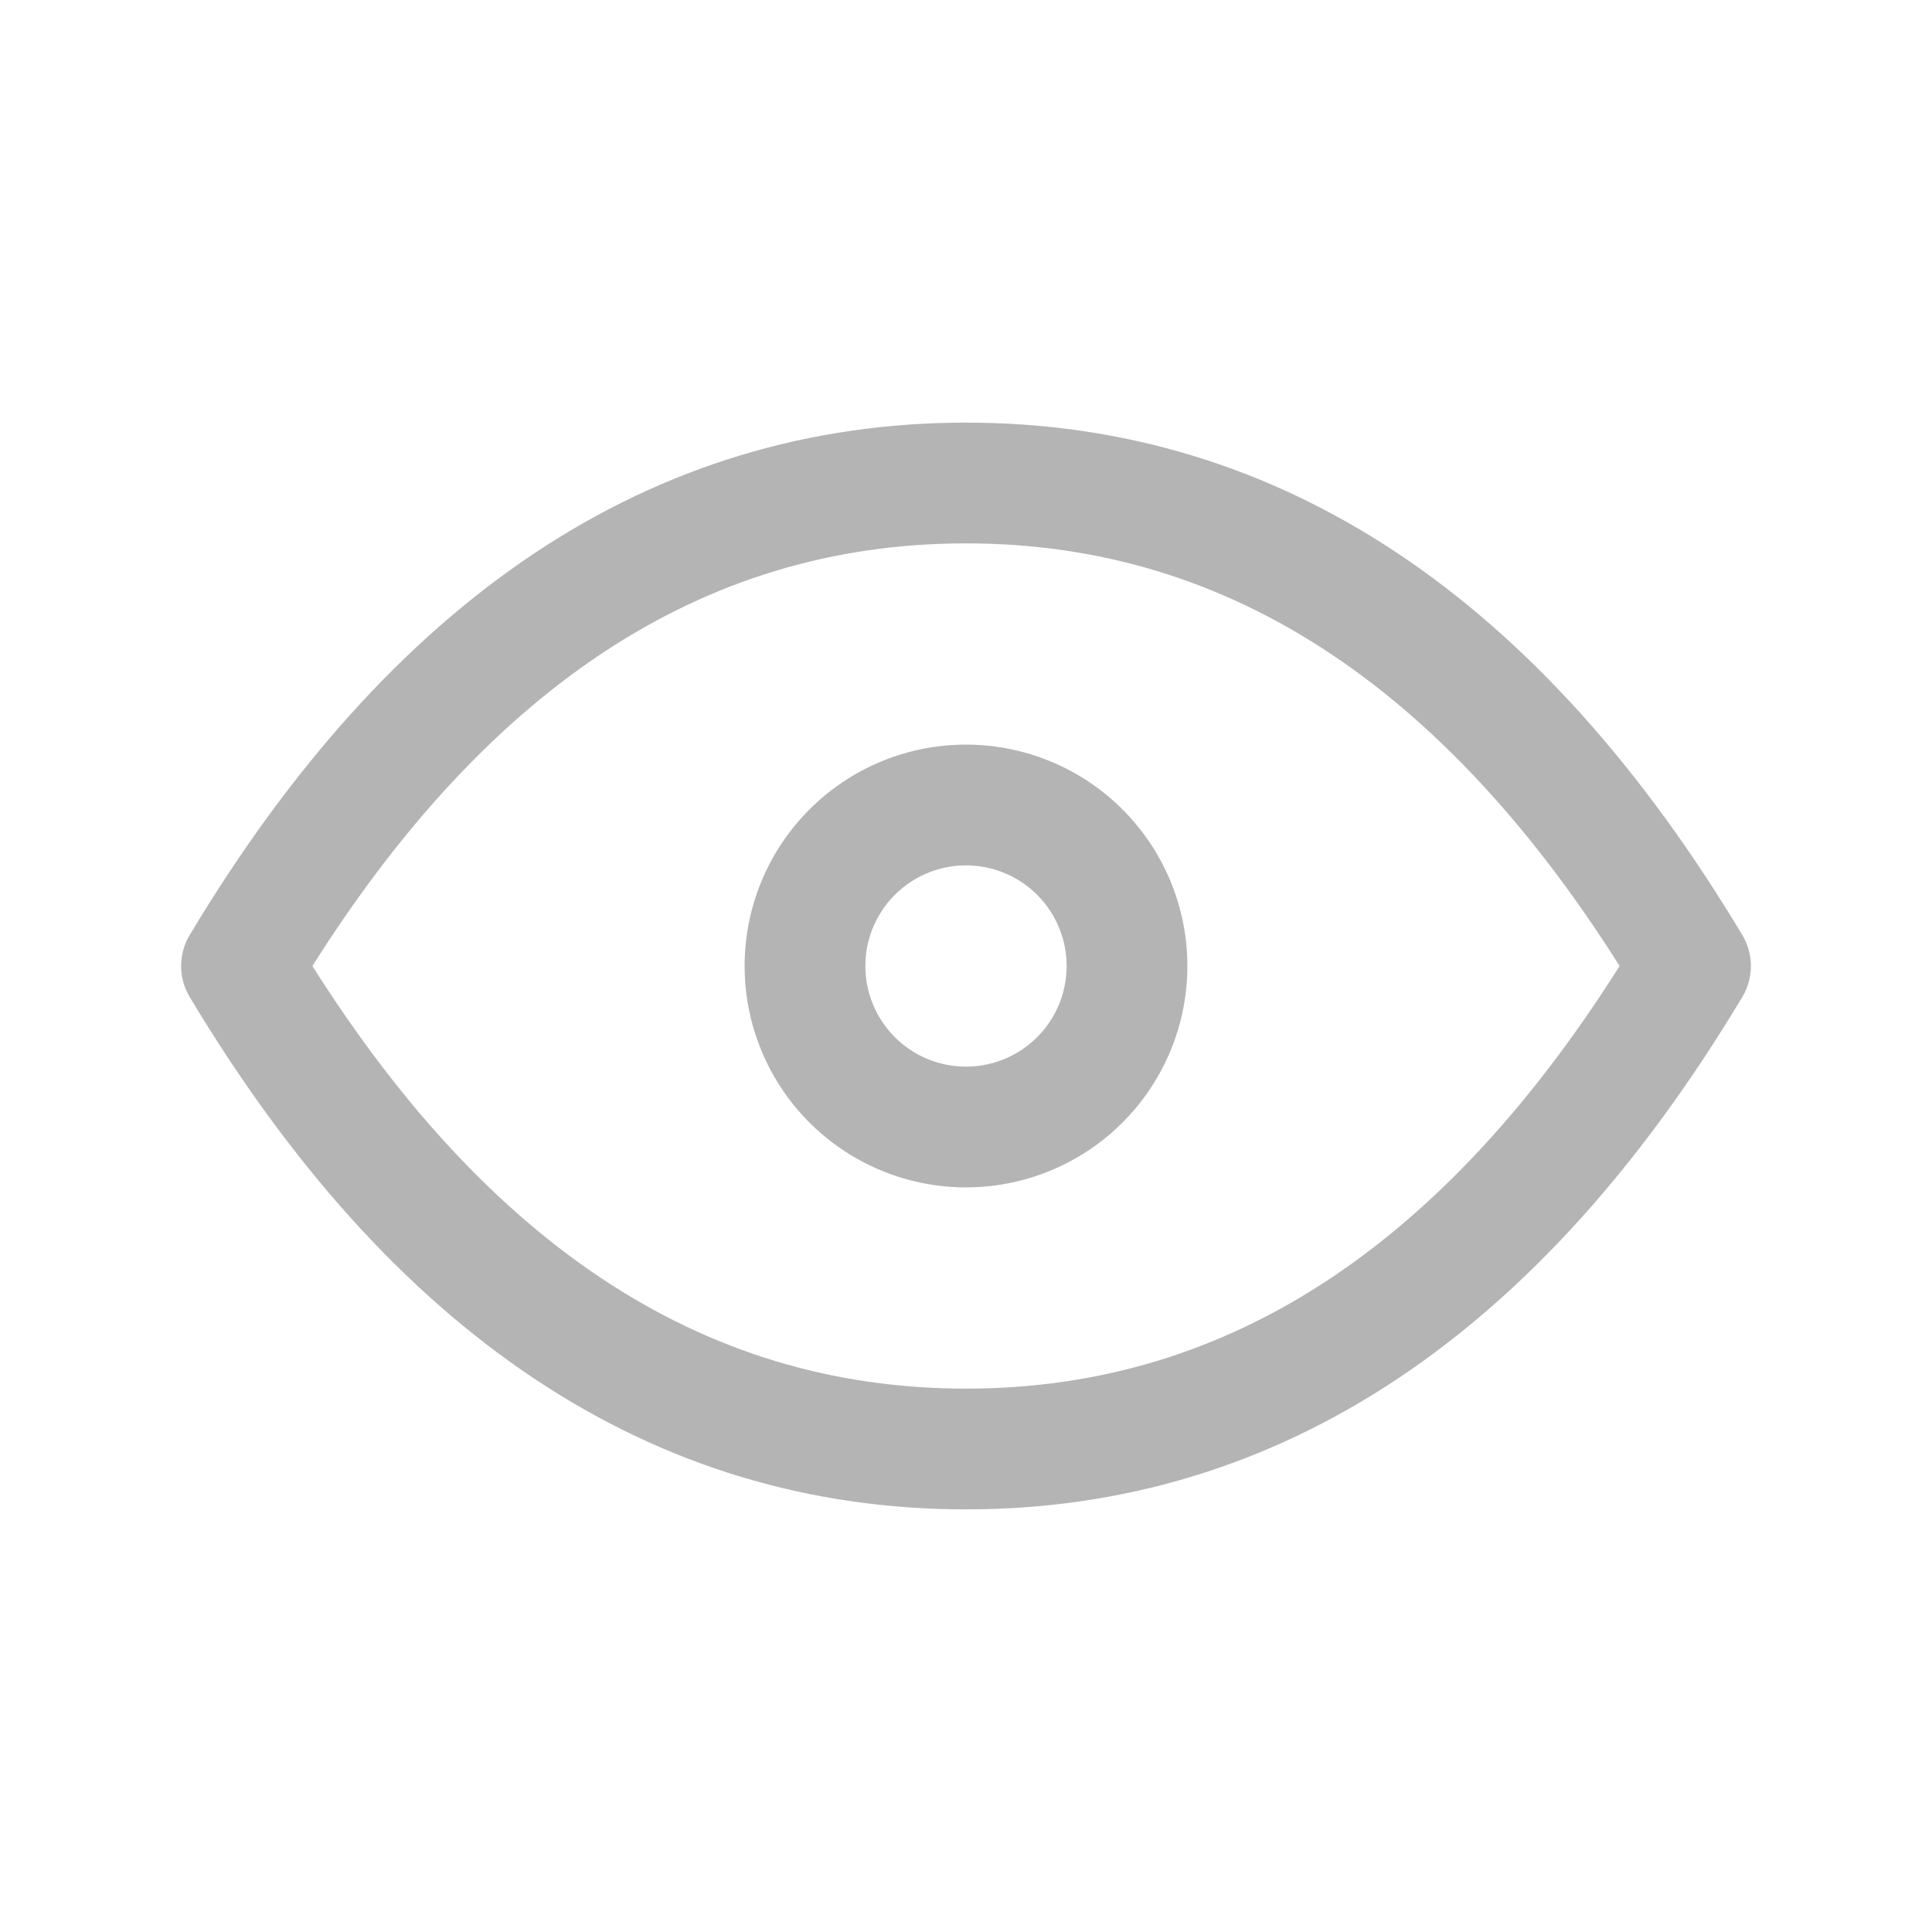 <svg xmlns="http://www.w3.org/2000/svg" viewBox="0 0 24 24" fill="none" stroke="#b4b4b4" stroke-linecap="round" stroke-linejoin="round" width="128" height="128" stroke-width="1.5"> <path d="M10 12a2 2 0 1 0 4 0a2 2 0 0 0 -4 0"></path> <path d="M21 12c-2.4 4 -5.4 6 -9 6c-3.6 0 -6.6 -2 -9 -6c2.4 -4 5.4 -6 9 -6c3.6 0 6.6 2 9 6"></path> </svg> 